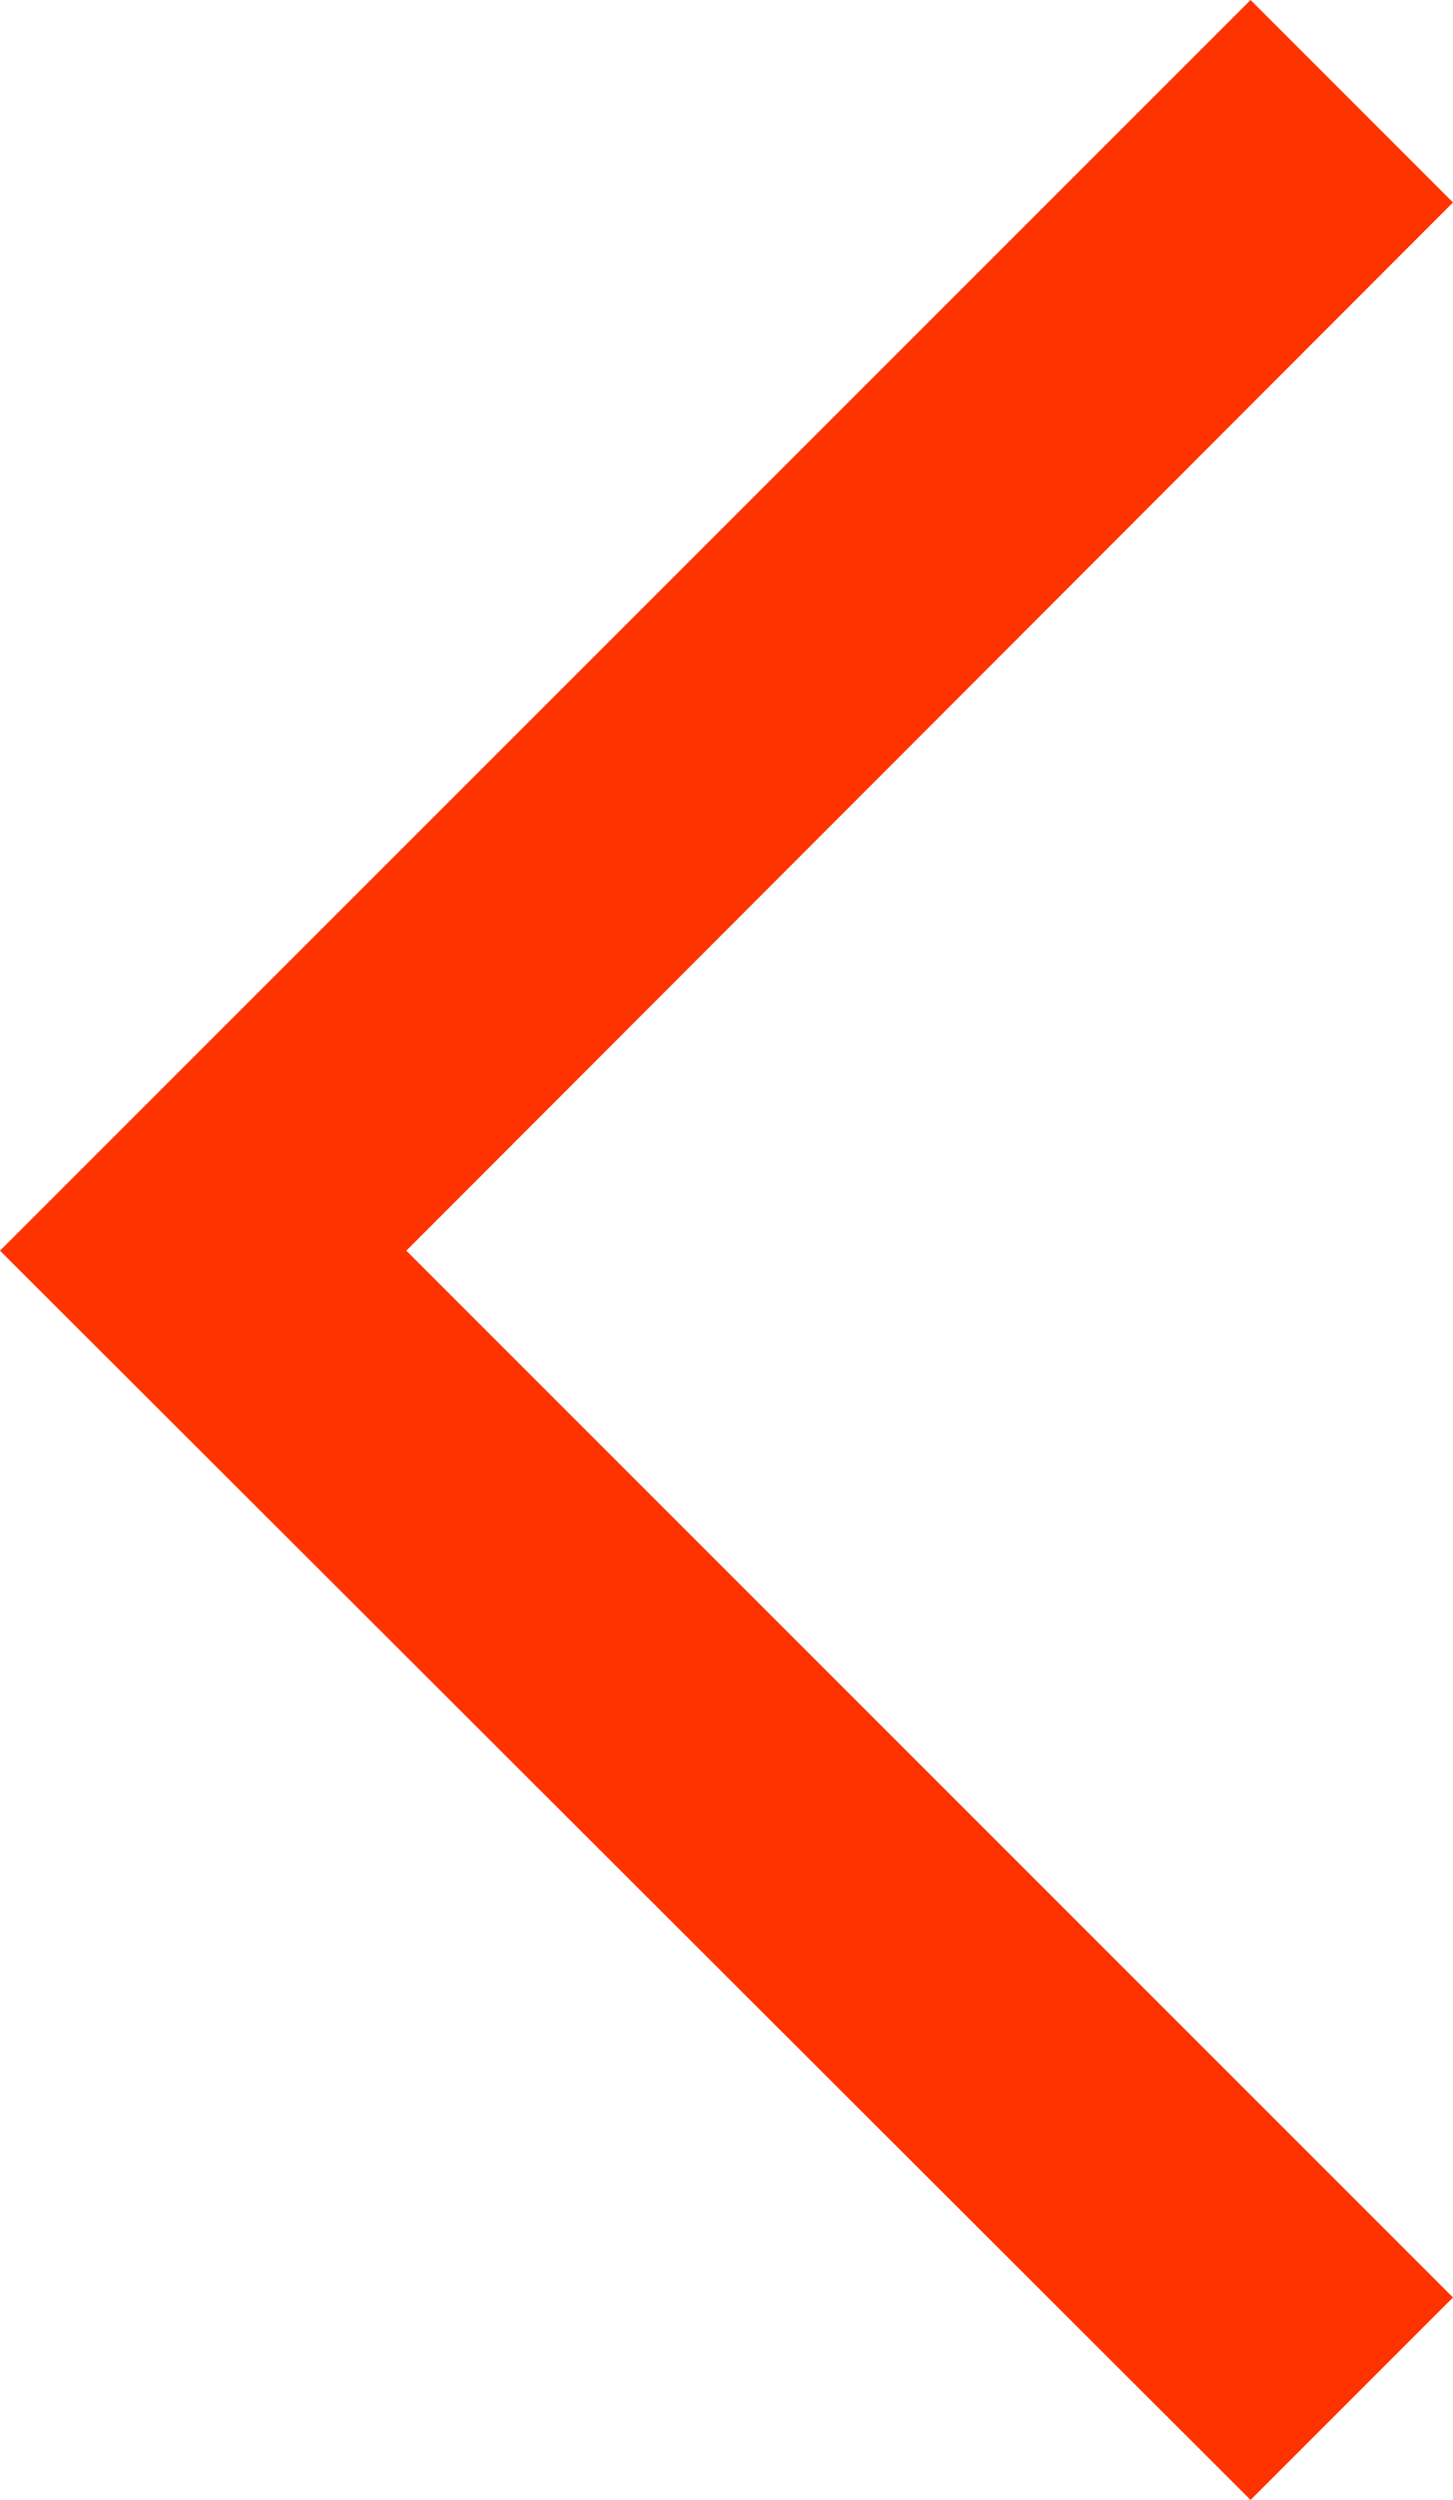 <svg xmlns="http://www.w3.org/2000/svg" viewBox="0 0 10.12 17.41"><defs><style>.cls-1{fill:#f30;}</style></defs><title>arrow-left</title><g id="Layer_2" data-name="Layer 2"><g id="Layer_1-2" data-name="Layer 1"><polygon class="cls-1" points="2.83 8.71 10.12 16 8.71 17.41 0 8.71 8.71 0 10.12 1.41 2.83 8.71"/></g></g></svg>